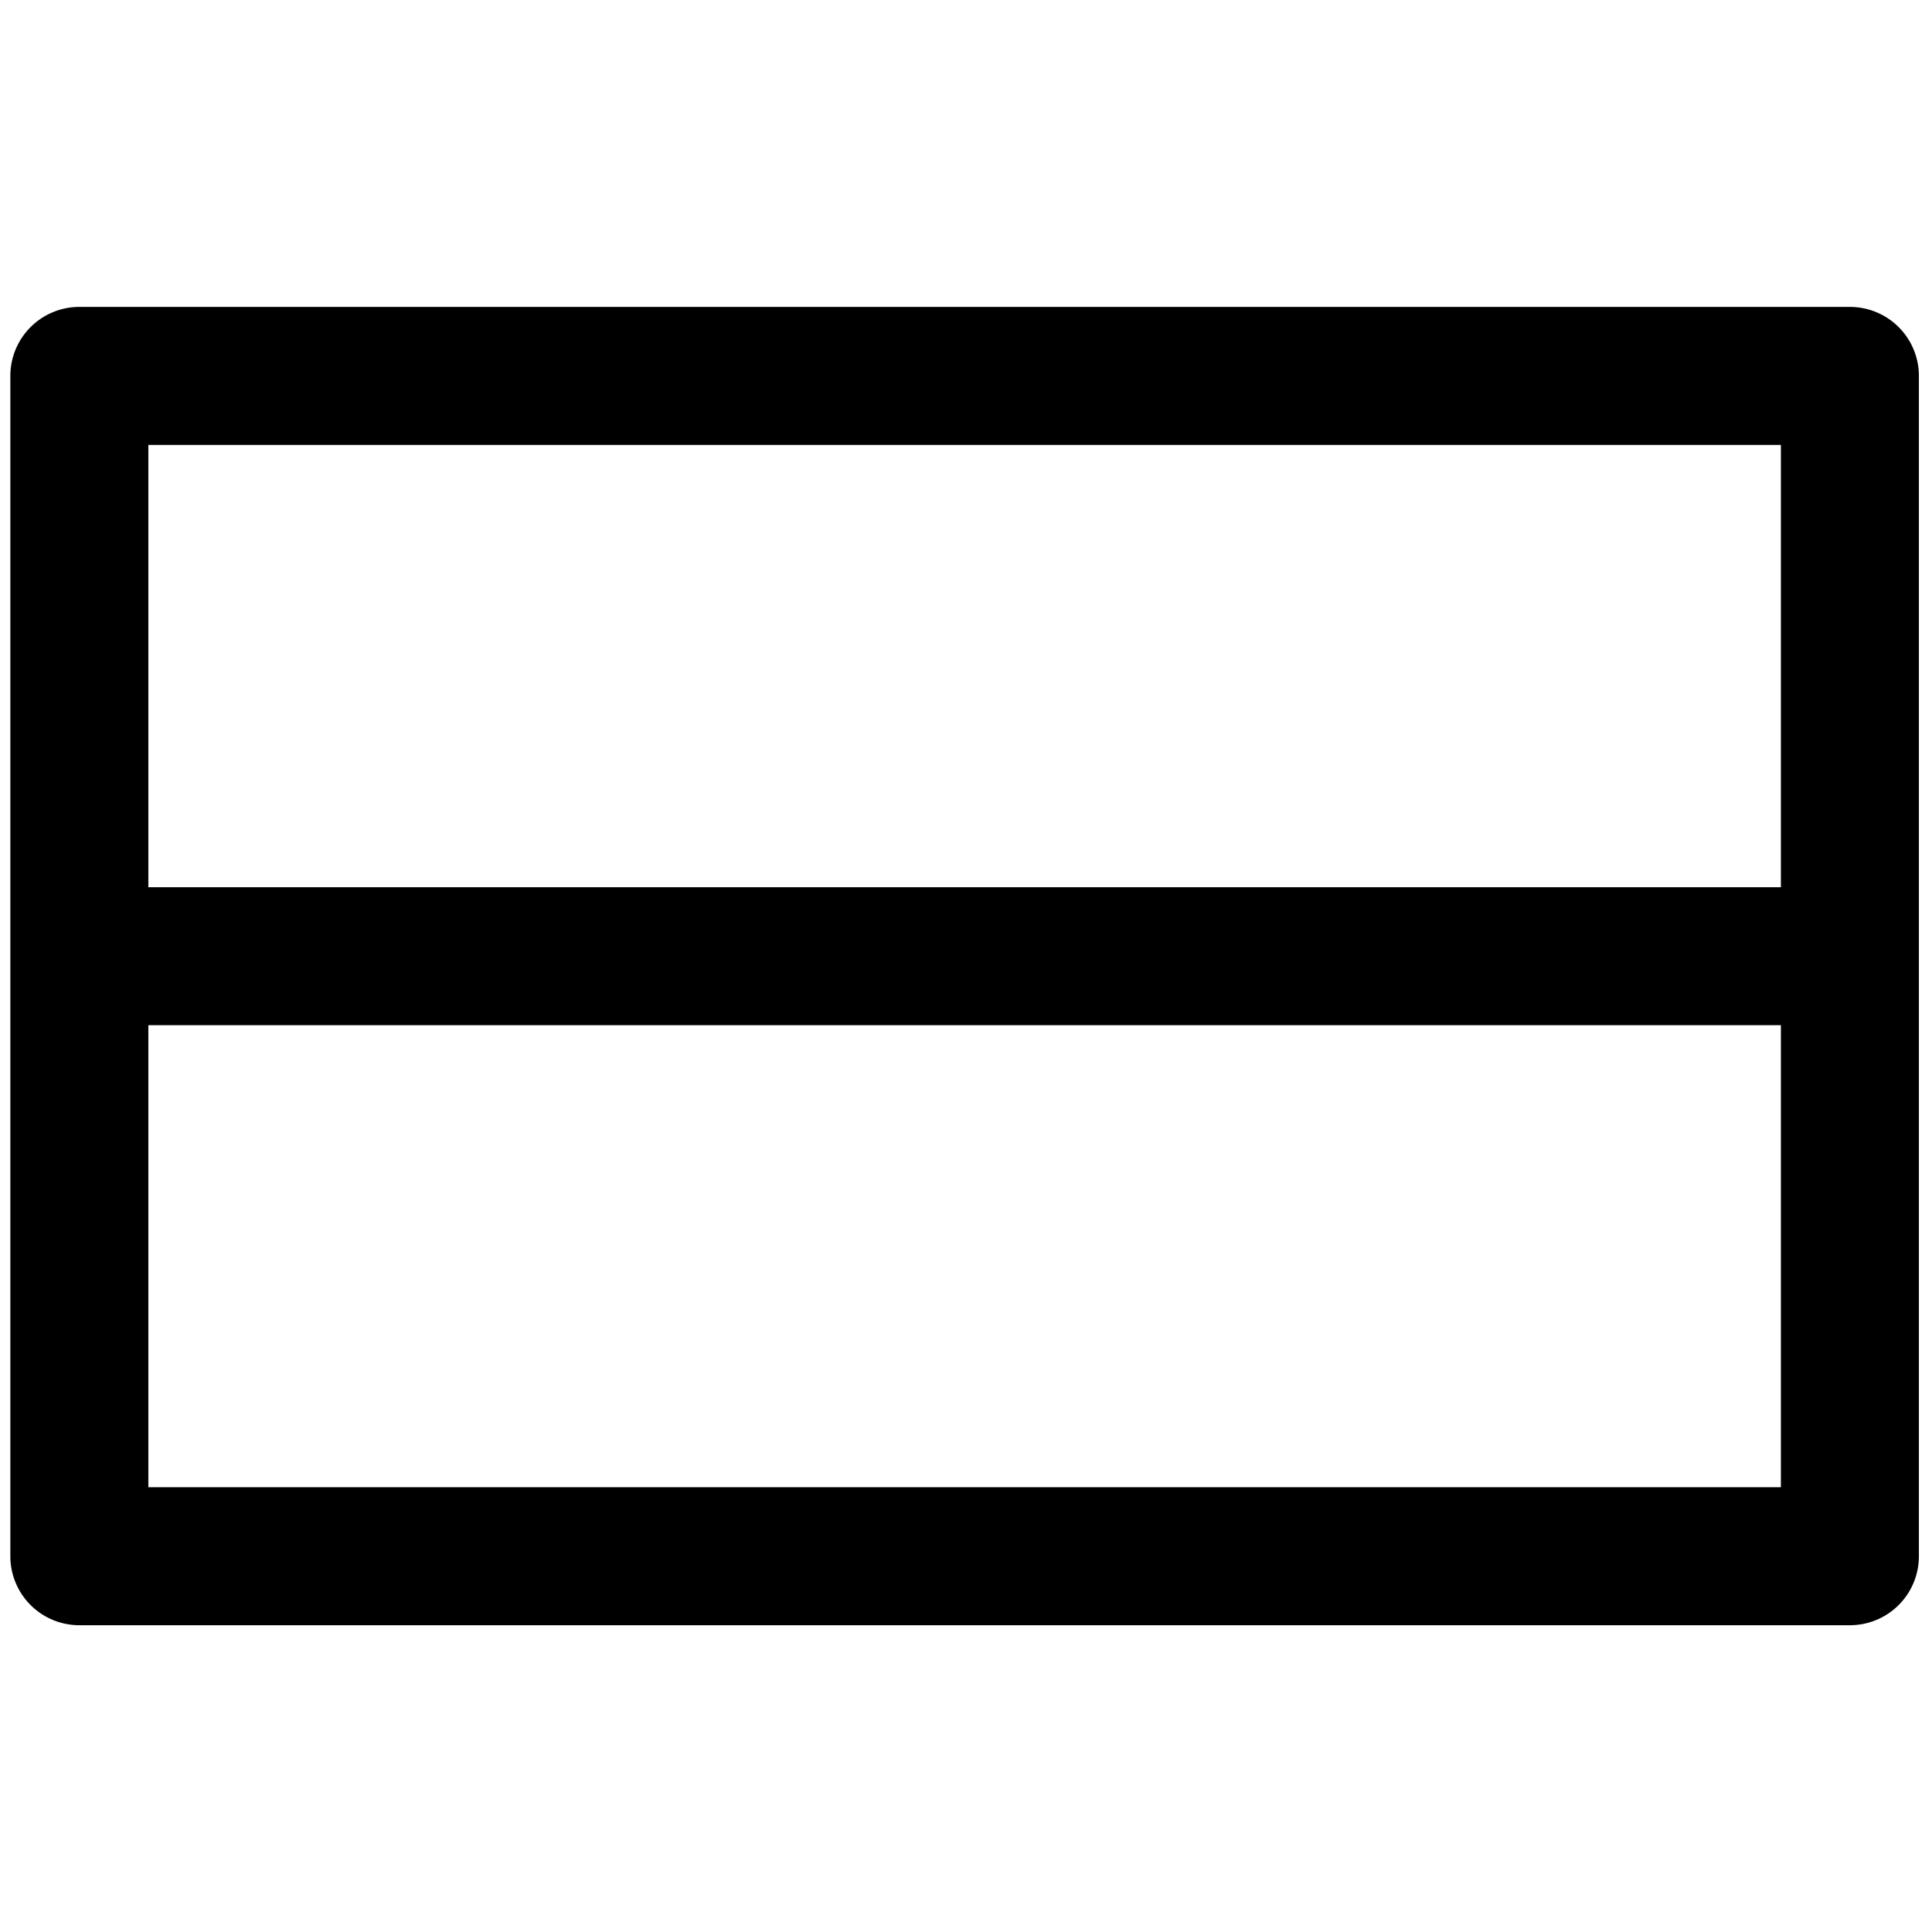 <svg data-tags="grid,layout,line channel" xmlns="http://www.w3.org/2000/svg" viewBox="0 0 14 14"><path d="M13.405 2.224H.575a.5.5 0 00-.5.5v8.553a.5.5 0 00.5.5h12.83a.5.5 0 00.5-.5V2.724a.5.5 0 00-.5-.5zm-.5 1v3.205H1.075V3.224zm-11.83 7.553V7.429h11.83v3.348z"/></svg>